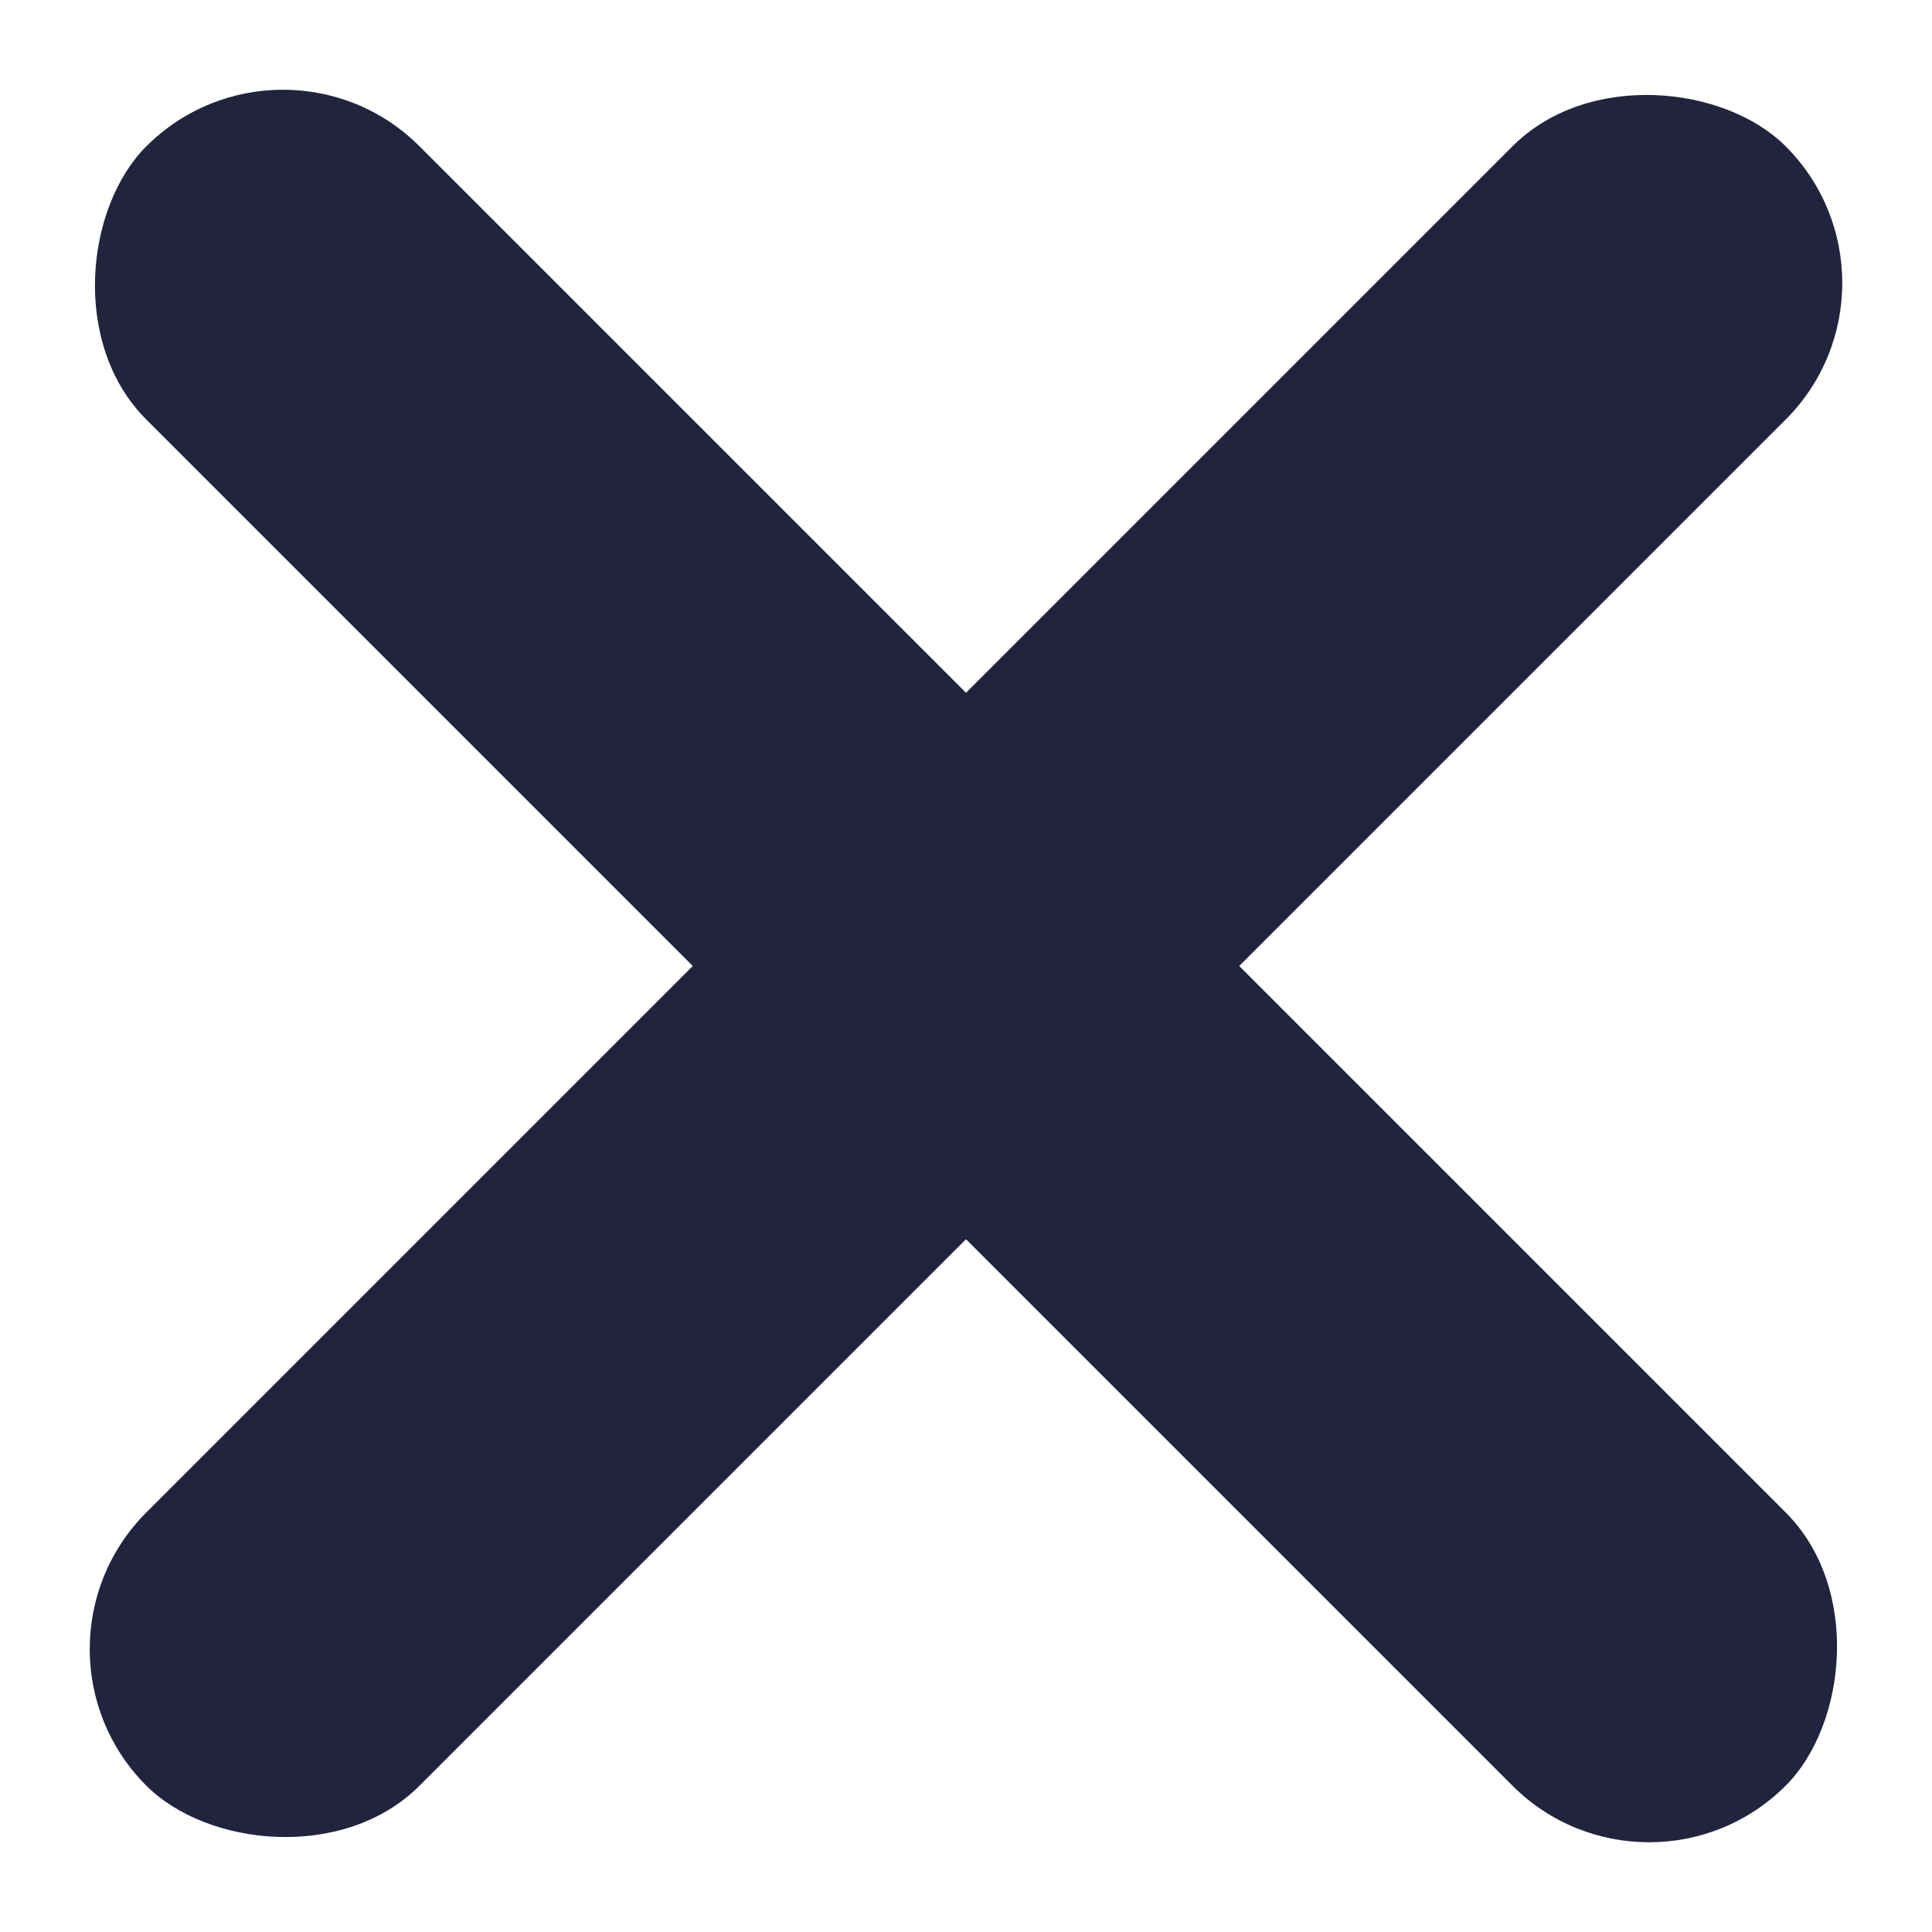 <?xml version="1.0" encoding="UTF-8"?>
<svg width="12px" height="12px" viewBox="0 0 12 12" version="1.1" xmlns="http://www.w3.org/2000/svg" xmlns:xlink="http://www.w3.org/1999/xlink">
    <!-- Generator: Sketch 48.1 (47250) - http://www.bohemiancoding.com/sketch -->
    <title>Group</title>
    <desc>Created with Sketch.</desc>
    <defs></defs>
    <g id="Page-1" stroke="none" stroke-width="1" fill="none" fill-rule="evenodd">
        <g id="Group" fill="#22243D">
            <rect id="Rectangle-3" transform="translate(6, 6) rotate(-315) translate(-6, -6) " x="-1.2" y="4.8" width="14.4" height="2.4" rx="1.2"></rect>
            <rect id="Rectangle-3-Copy-2" transform="translate(6, 6) rotate(-45) translate(-6, -6) " x="-1.2" y="4.8" width="14.4" height="2.4" rx="1.2"></rect>
        </g>
    </g>
</svg>